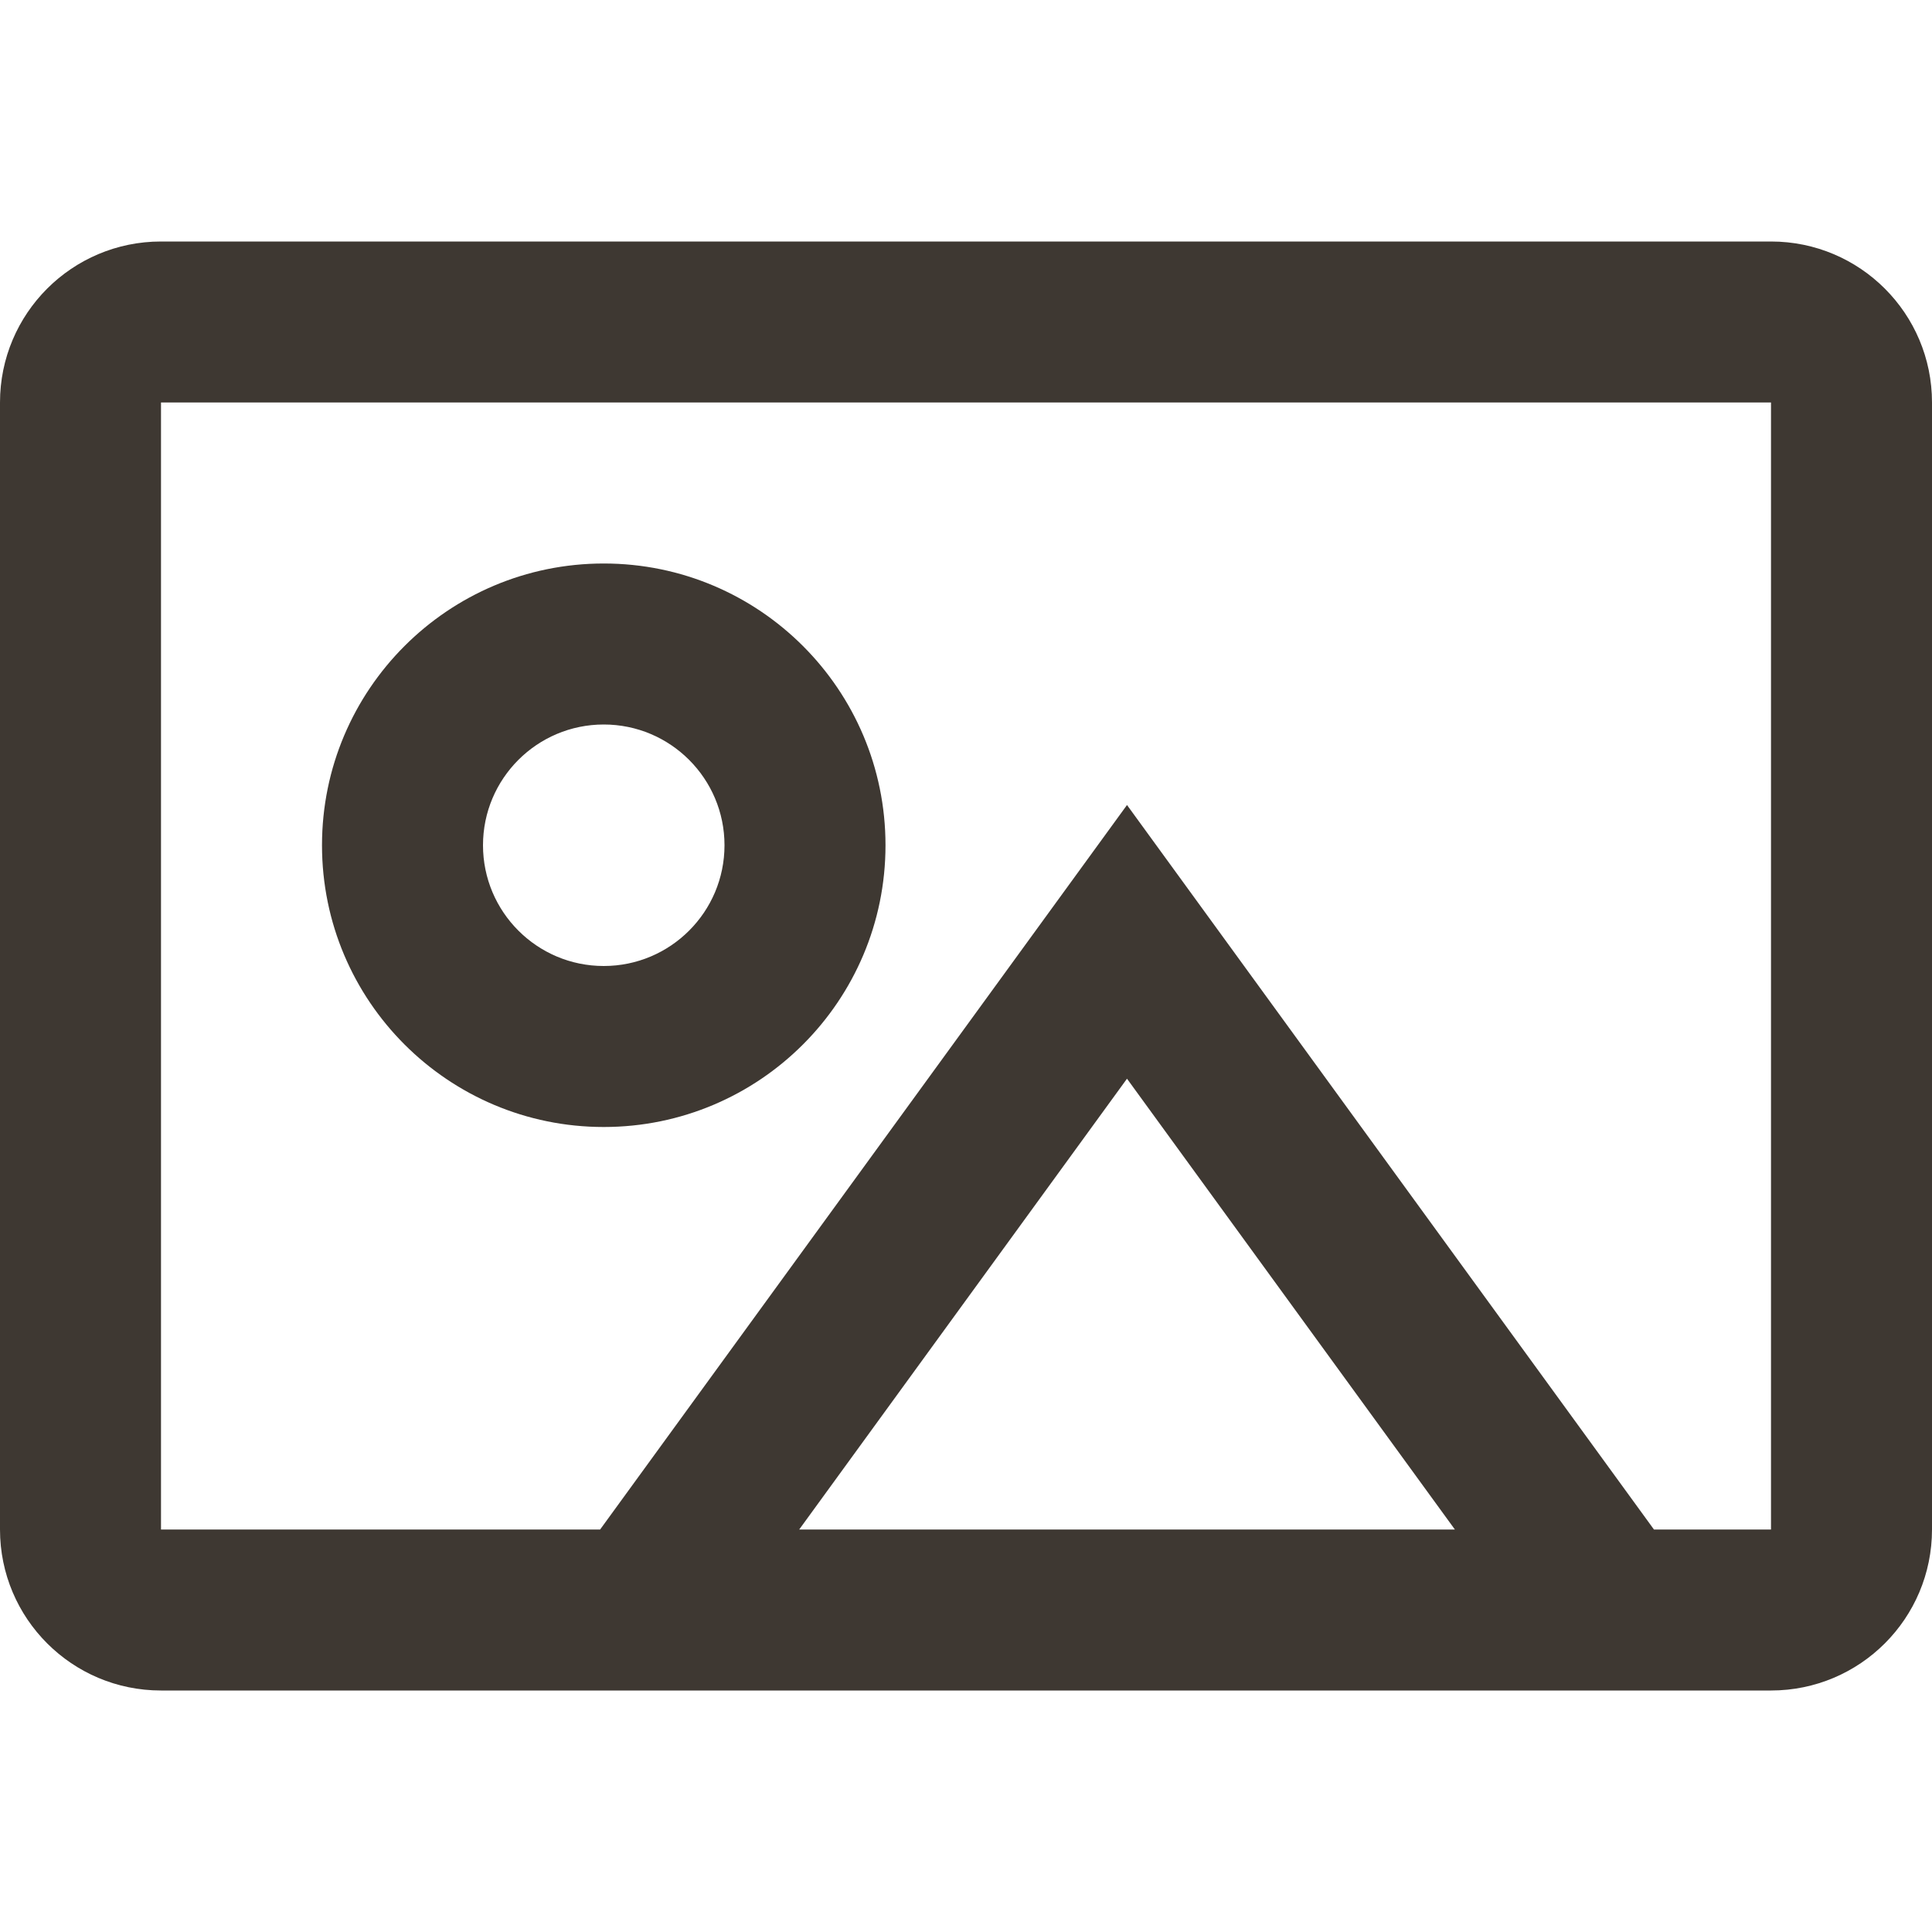 <svg width="24" height="24" viewBox="0 0 24 24" fill="none" xmlns="http://www.w3.org/2000/svg">
<path fill-rule="evenodd" clip-rule="evenodd" d="M22 5H2L2 19H7.455L14 10L20.546 19H22V5ZM20.036 21H6H2C0.895 21 0 20.105 0 19V5C0 3.895 0.895 3 2 3H22C23.105 3 24 3.895 24 5V19C24 20.105 23.105 21 22 21H20.036ZM18.073 19L14 13.4L9.928 19H18.073ZM7.5 12C8.328 12 9 11.328 9 10.5C9 9.672 8.328 9 7.5 9C6.672 9 6 9.672 6 10.5C6 11.328 6.672 12 7.5 12ZM7.5 14C9.433 14 11 12.433 11 10.5C11 8.567 9.433 7 7.5 7C5.567 7 4 8.567 4 10.5C4 12.433 5.567 14 7.5 14Z" fill="#3E3832"/>
</svg>

